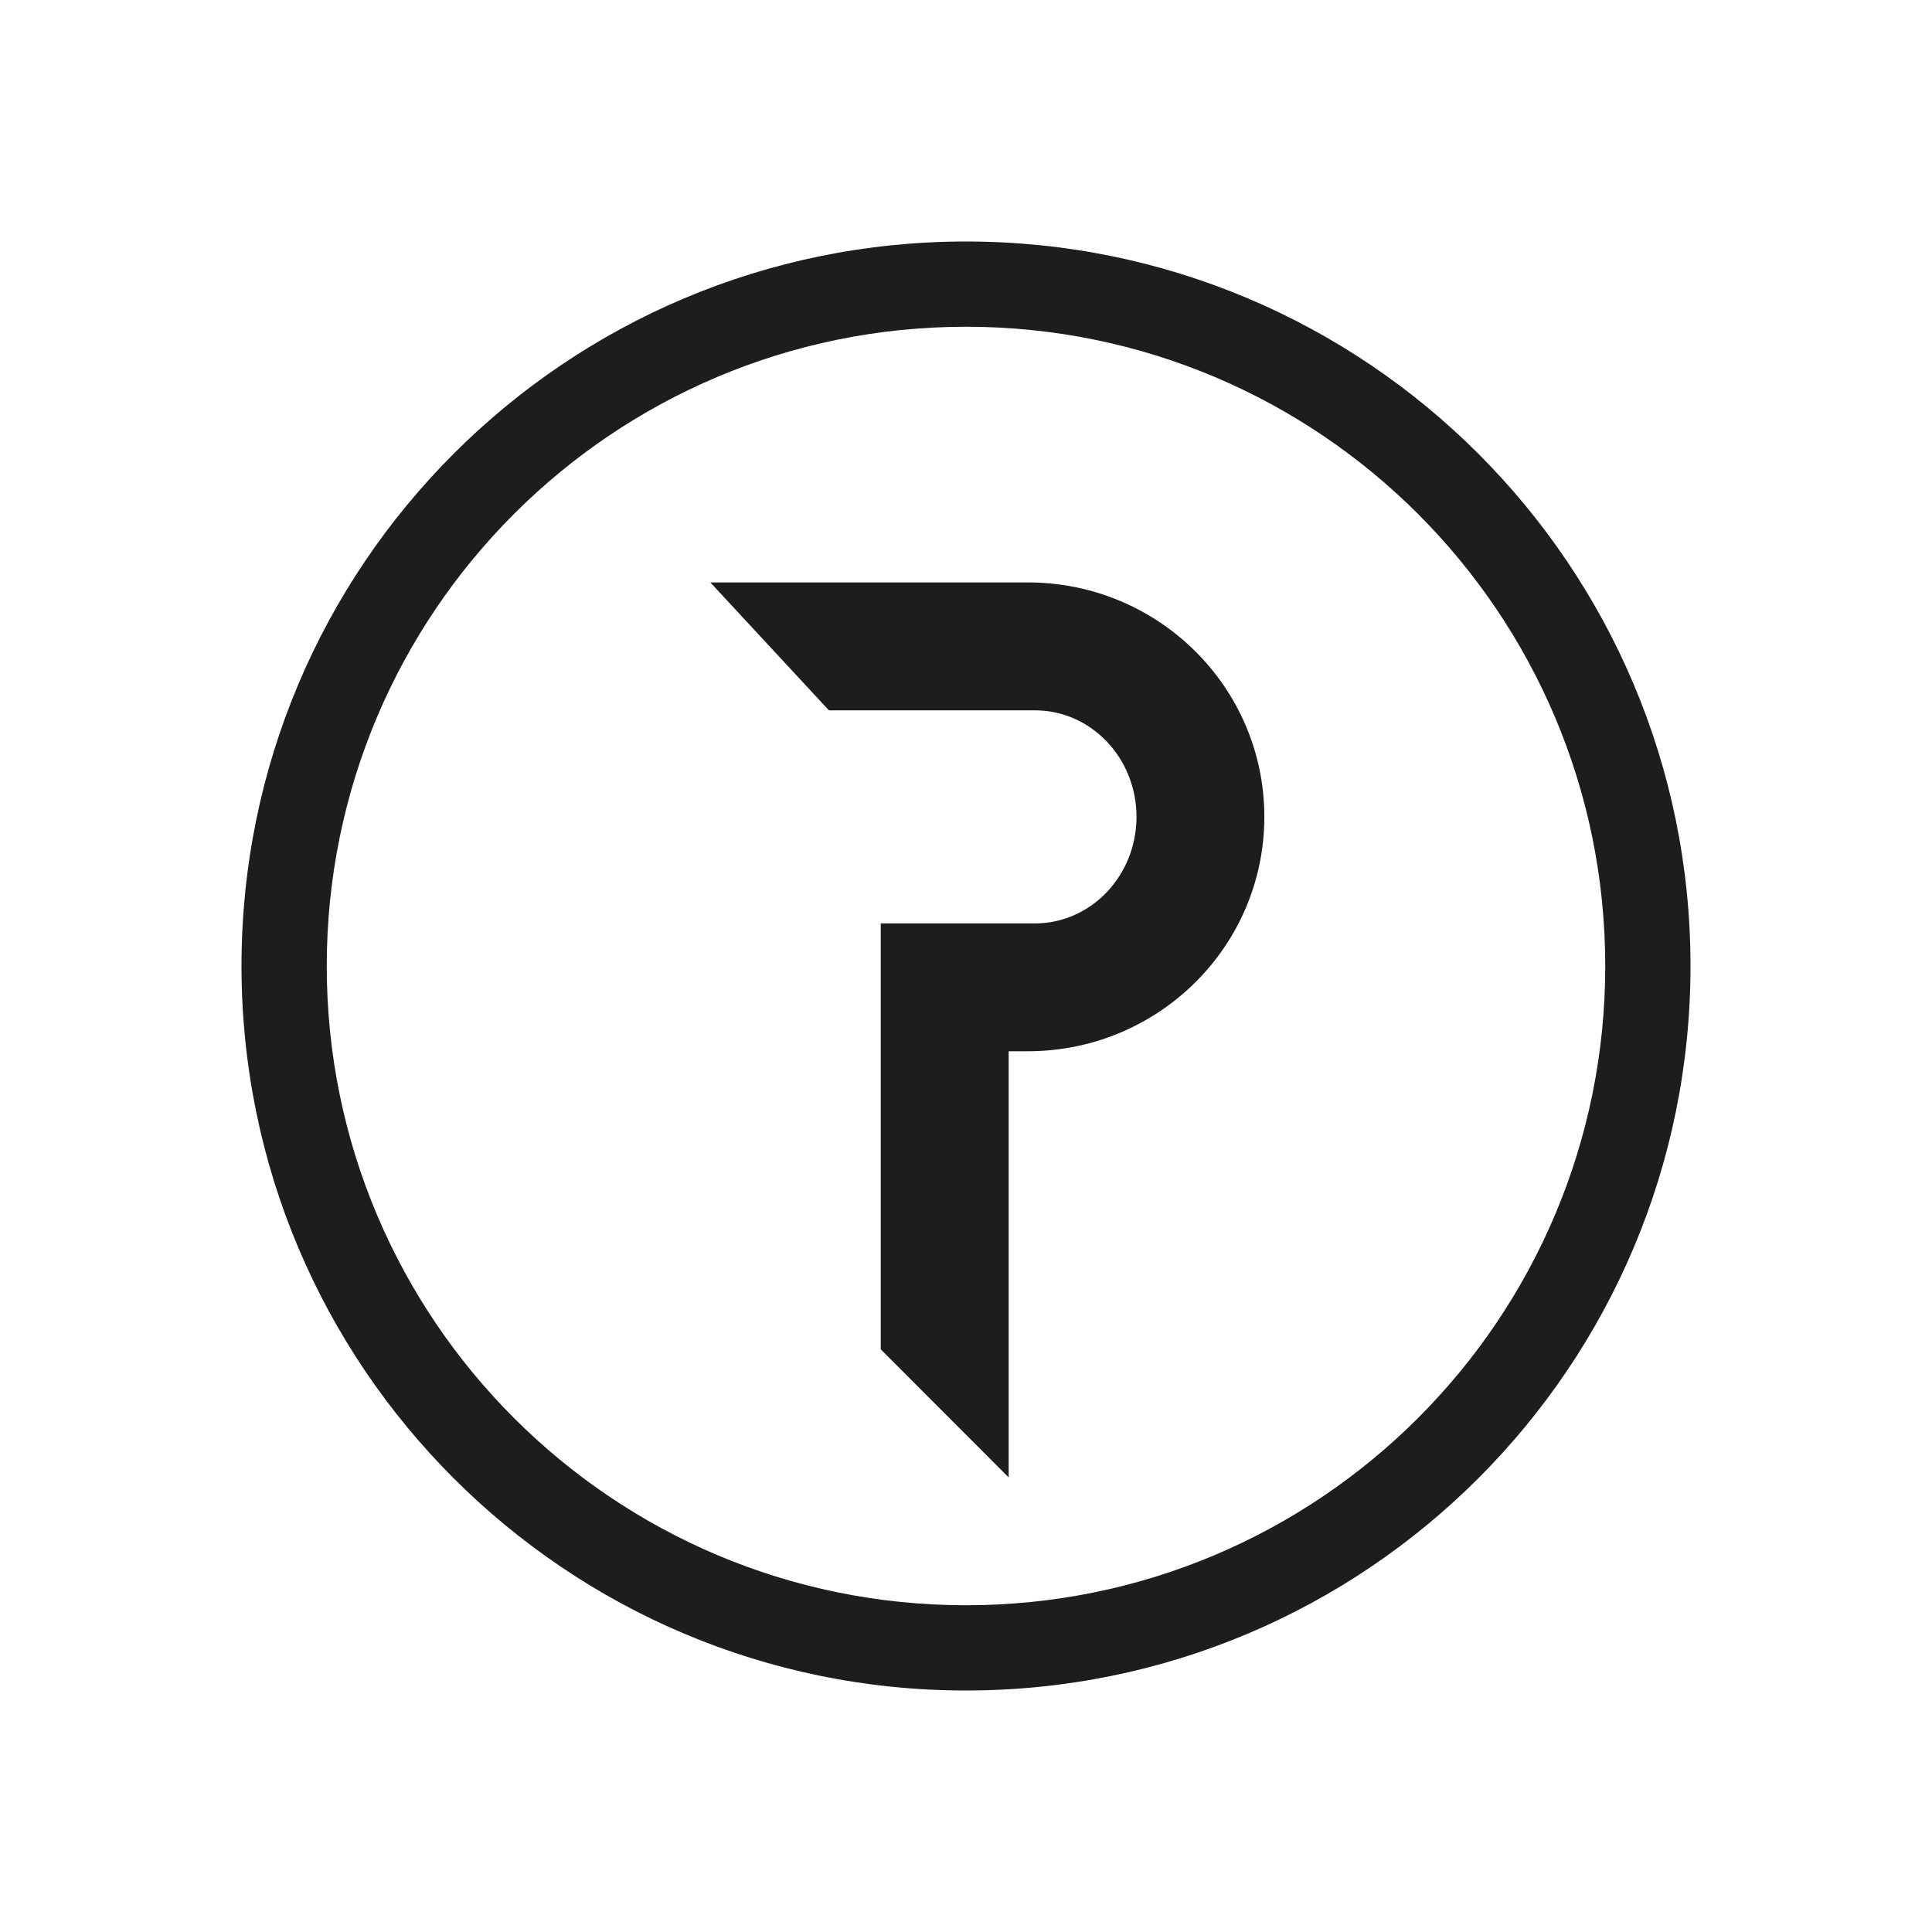 <svg width="24" height="24" viewBox="0 0 24 24" fill="none" xmlns="http://www.w3.org/2000/svg">
<path fill-rule="evenodd" clip-rule="evenodd" d="M21 12C21 16.971 16.971 21 12 21C7.029 21 3 16.971 3 12C3 7.029 7.029 3 12 3C16.971 3 21 7.029 21 12ZM19.941 12C19.941 16.386 16.386 19.941 12 19.941C7.614 19.941 4.059 16.386 4.059 12C4.059 7.614 7.614 4.059 12 4.059C16.386 4.059 19.941 7.614 19.941 12ZM8.824 7.235L10.297 8.824H12.856C13.553 8.824 14.118 9.416 14.118 10.147C14.118 10.878 13.553 11.471 12.856 11.471H10.941V16.762L12.53 18.353V13.059H12.768C14.391 13.059 15.706 11.755 15.706 10.147C15.706 8.539 14.391 7.235 12.768 7.235H8.824Z" fill="#1D1D1B"/>
</svg>
